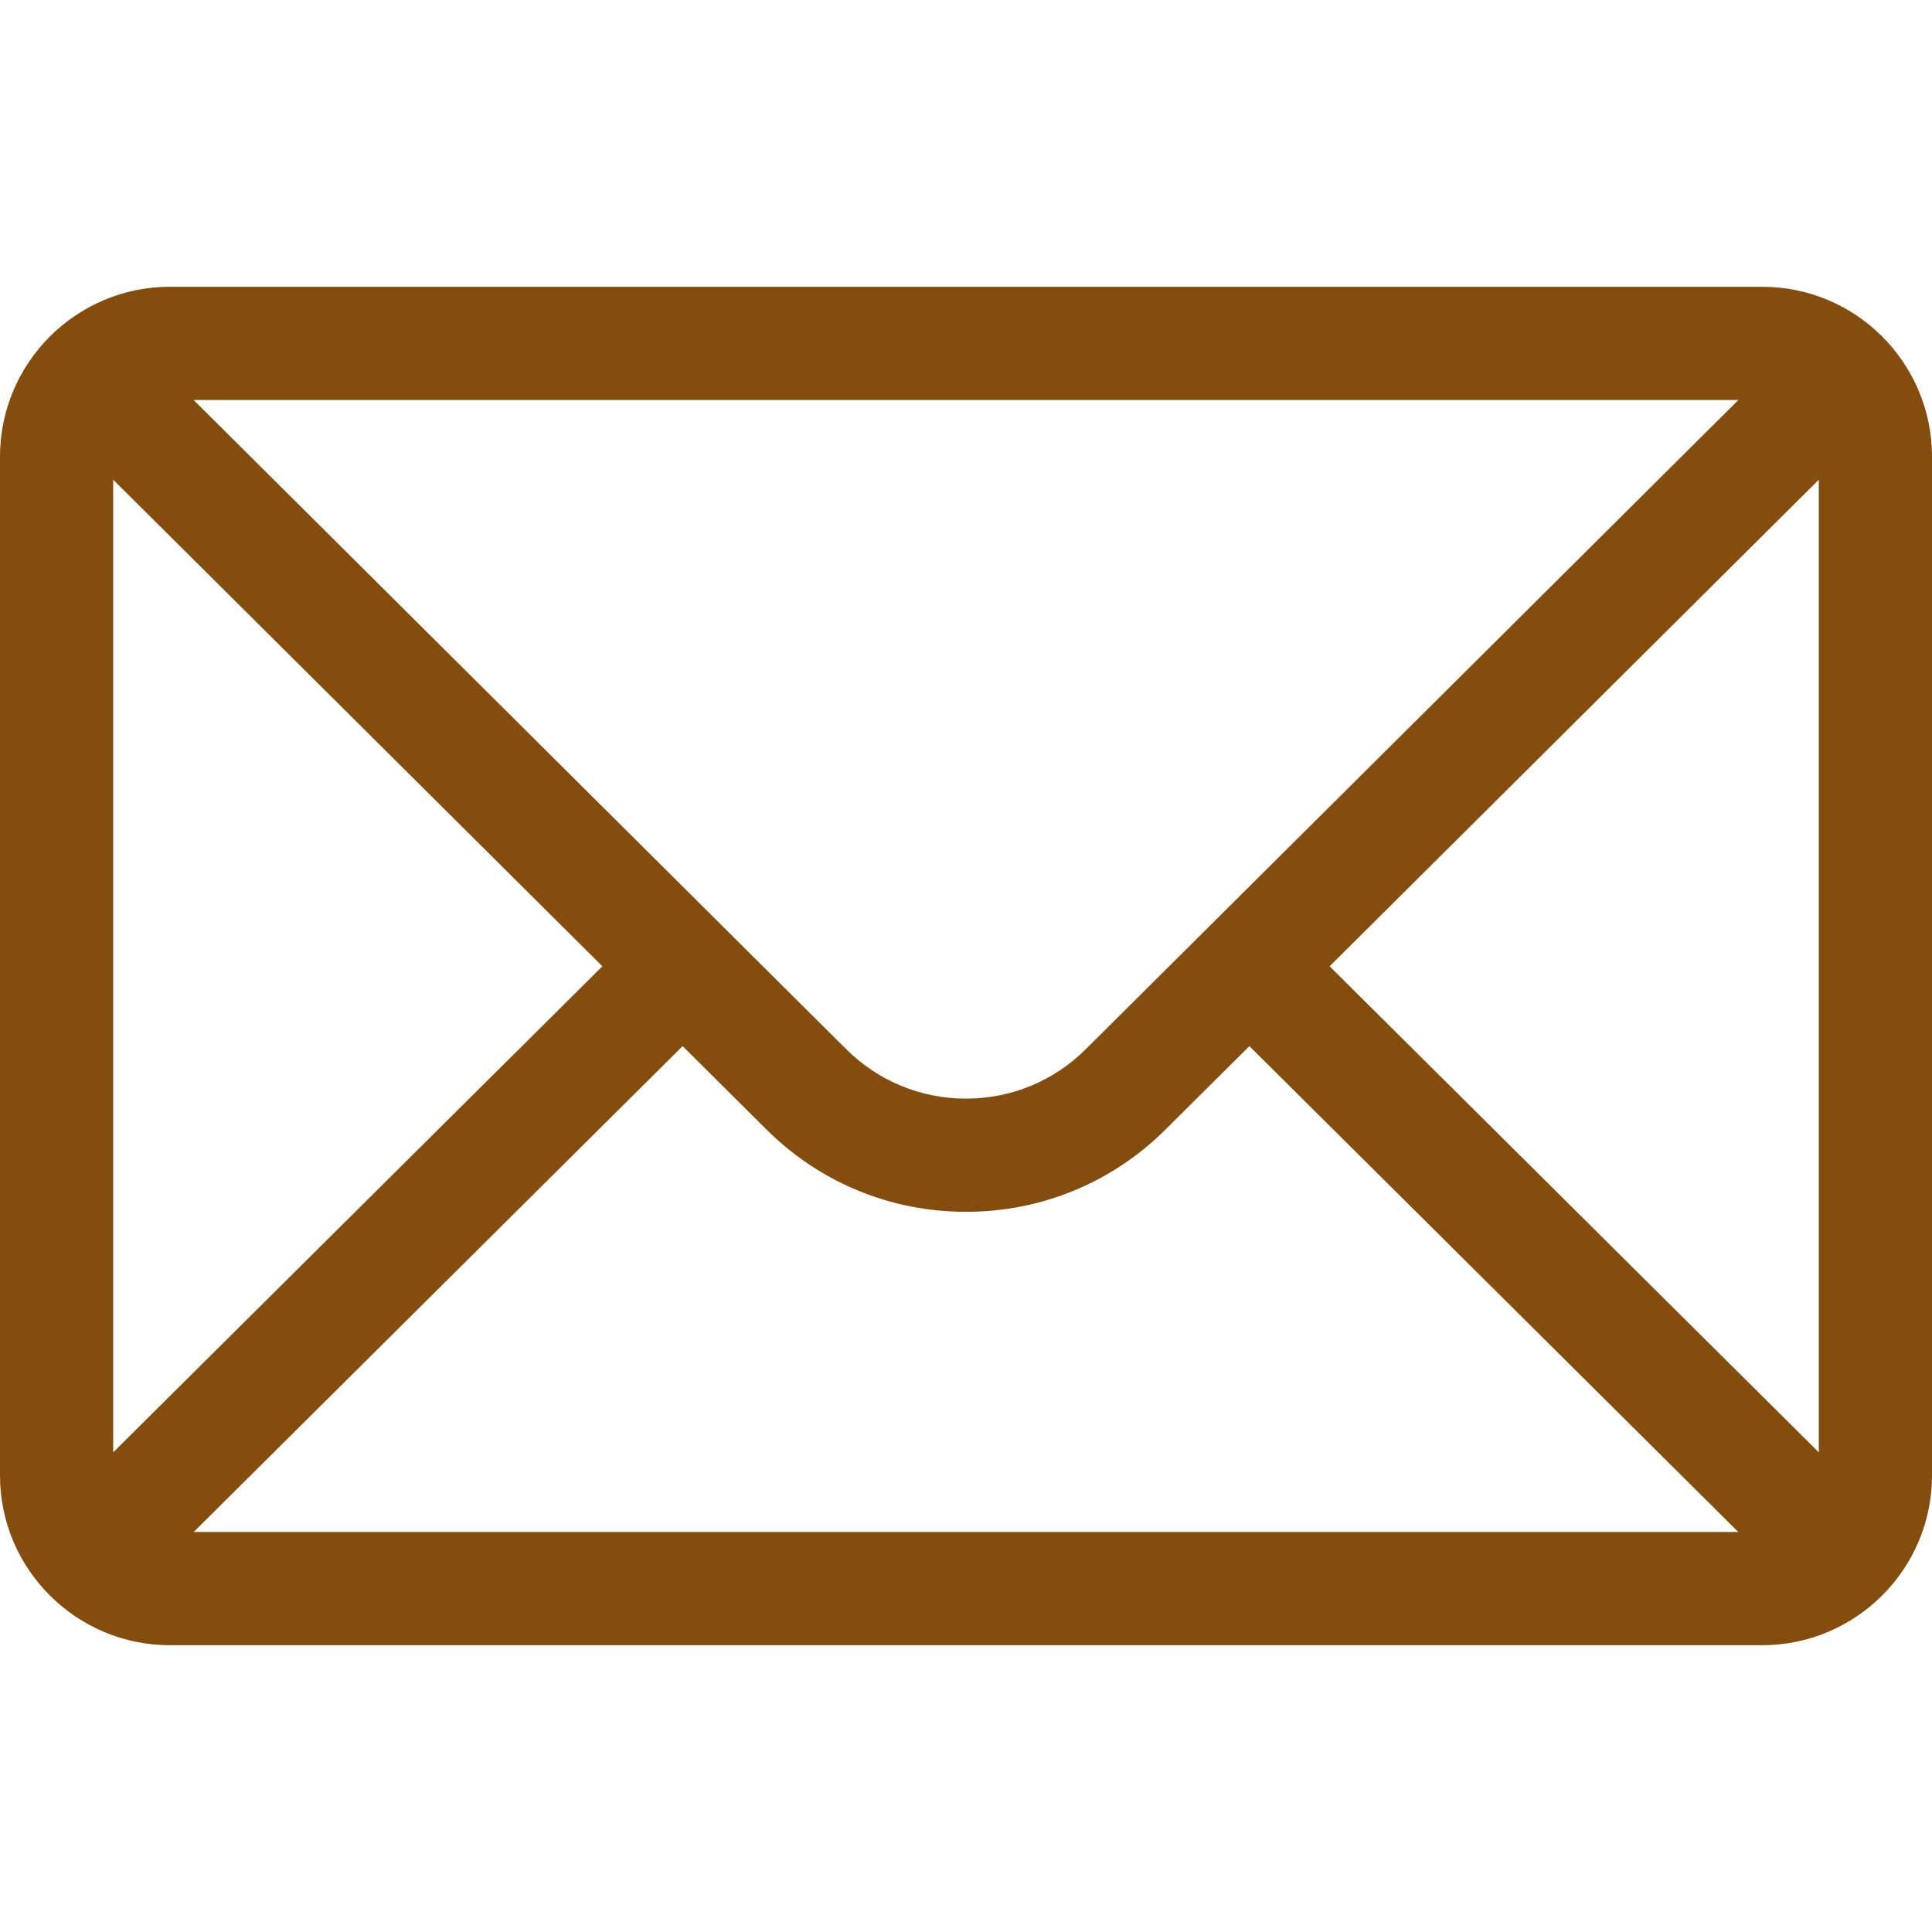 <svg width="34" height="34" viewBox="0 0 34 34" fill="none" xmlns="http://www.w3.org/2000/svg">
<path d="M31.012 5.047H2.988C1.337 5.047 0 6.392 0 8.035V25.965C0 27.617 1.347 28.953 2.988 28.953H31.012C32.649 28.953 34 27.623 34 25.965V8.035C34 6.395 32.668 5.047 31.012 5.047ZM30.593 7.039C29.983 7.646 19.476 18.098 19.113 18.459C18.549 19.023 17.798 19.334 17 19.334C16.202 19.334 15.451 19.023 14.885 18.457C14.641 18.214 4.25 7.878 3.407 7.039H30.593ZM1.992 25.559V8.442L10.601 17.005L1.992 25.559ZM3.408 26.961L12.013 18.41L13.478 19.867C14.419 20.808 15.67 21.326 17 21.326C18.33 21.326 19.581 20.808 20.52 19.869L21.987 18.41L30.592 26.961H3.408ZM32.008 25.559L23.399 17.005L32.008 8.442V25.559Z" fill="#844C0D"/>
</svg>
